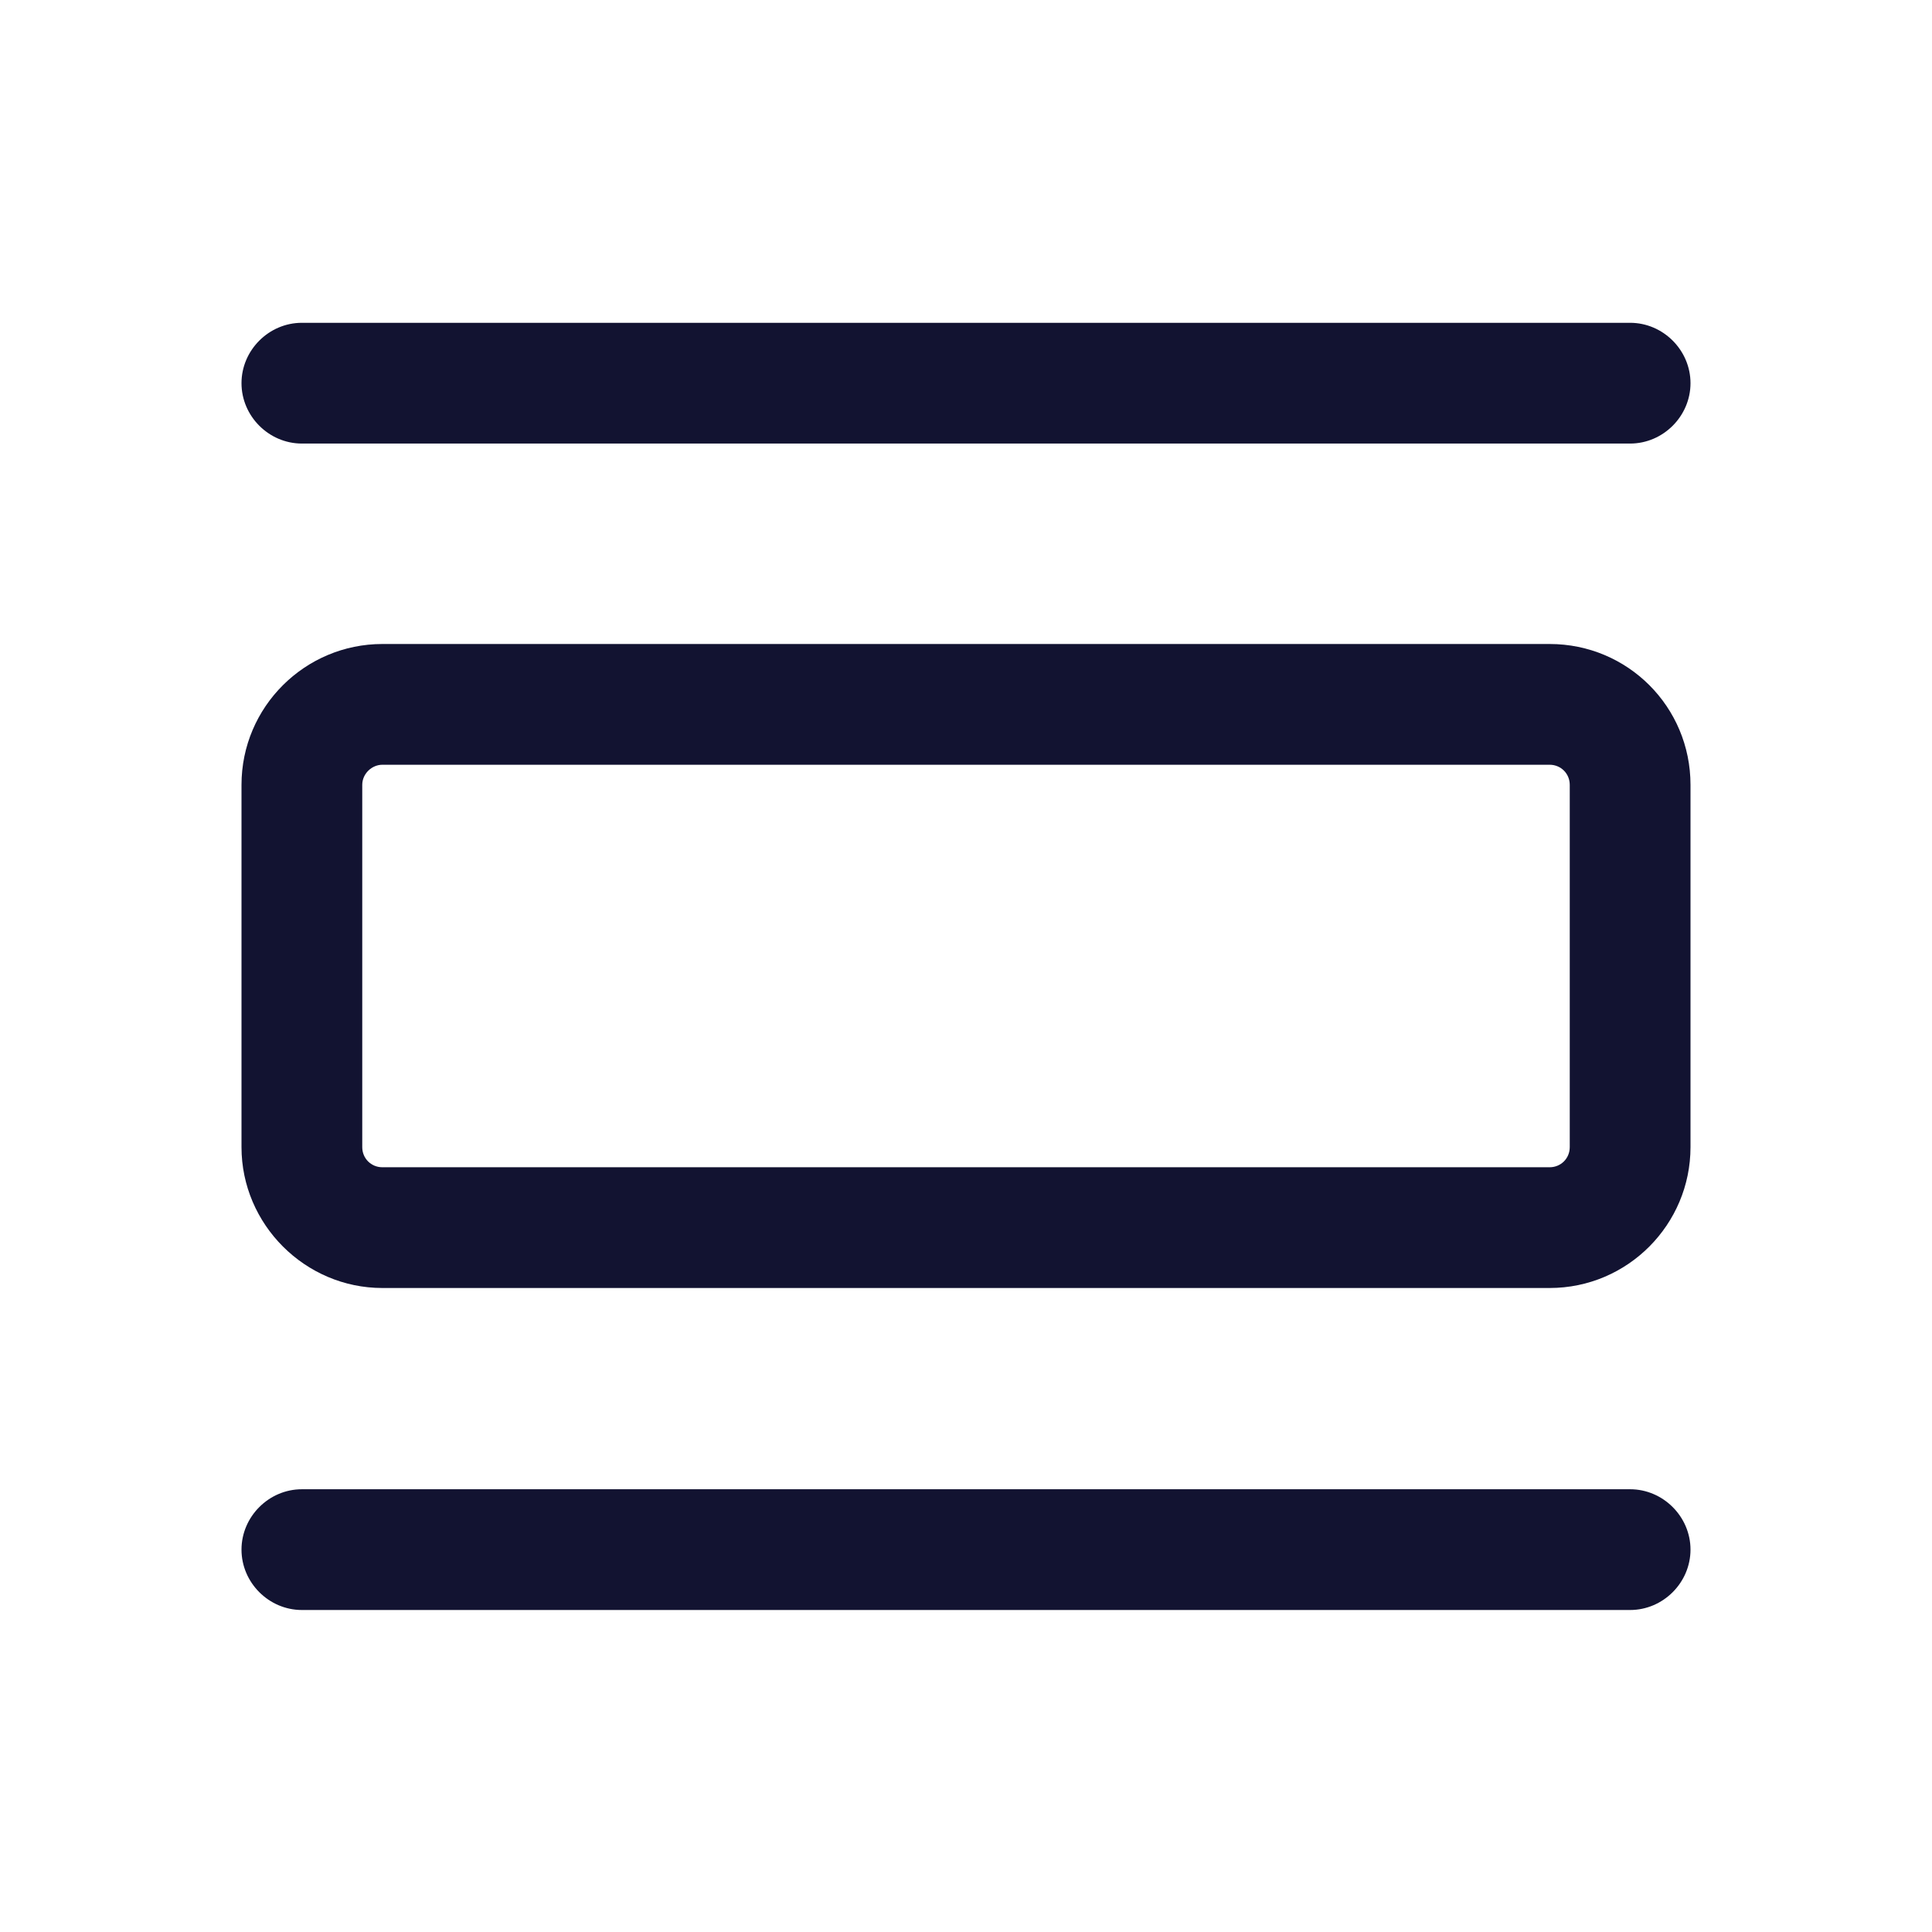 <?xml version="1.0" encoding="utf-8"?>
<!-- Generator: Adobe Illustrator 24.0.2, SVG Export Plug-In . SVG Version: 6.00 Build 0)  -->
<svg version="1.1" xmlns="http://www.w3.org/2000/svg" xmlns:xlink="http://www.w3.org/1999/xlink" x="0px" y="0px"
	 viewBox="0 0 24 24" style="enable-background:new 0 0 24 24;" xml:space="preserve">
<style type="text/css">
	.st0{fill:none;}
	.st1{fill:#121331;}
</style>
<g id="bounding_area">
	<rect class="st0" width="24" height="24"/>
</g>
<g id="design">
	<g>
		<path class="st1" d="M19.25,16H4.75C3.79,16,3,15.21,3,14.25v-4.5C3,8.78,3.79,8,4.75,8h14.5C20.22,8,21,8.78,21,9.75v4.5
			C21,15.21,20.22,16,19.25,16z M4.75,9.5C4.62,9.5,4.5,9.61,4.5,9.75v4.5c0,0.14,0.11,0.25,0.25,0.25h14.5
			c0.14,0,0.25-0.11,0.25-0.25v-4.5c0-0.14-0.11-0.25-0.25-0.25H4.75z"/>
		<path class="st1" d="M20.25,20H3.75C3.34,20,3,19.66,3,19.25s0.34-0.75,0.75-0.75h16.5c0.41,0,0.75,0.34,0.75,0.75
			S20.66,20,20.25,20z"/>
		<path class="st1" d="M20.25,5.51H3.75C3.34,5.51,3,5.17,3,4.76s0.34-0.75,0.75-0.75h16.5c0.41,0,0.75,0.34,0.75,0.75
			S20.66,5.51,20.25,5.51z"/>
	</g>
</g>
</svg>
